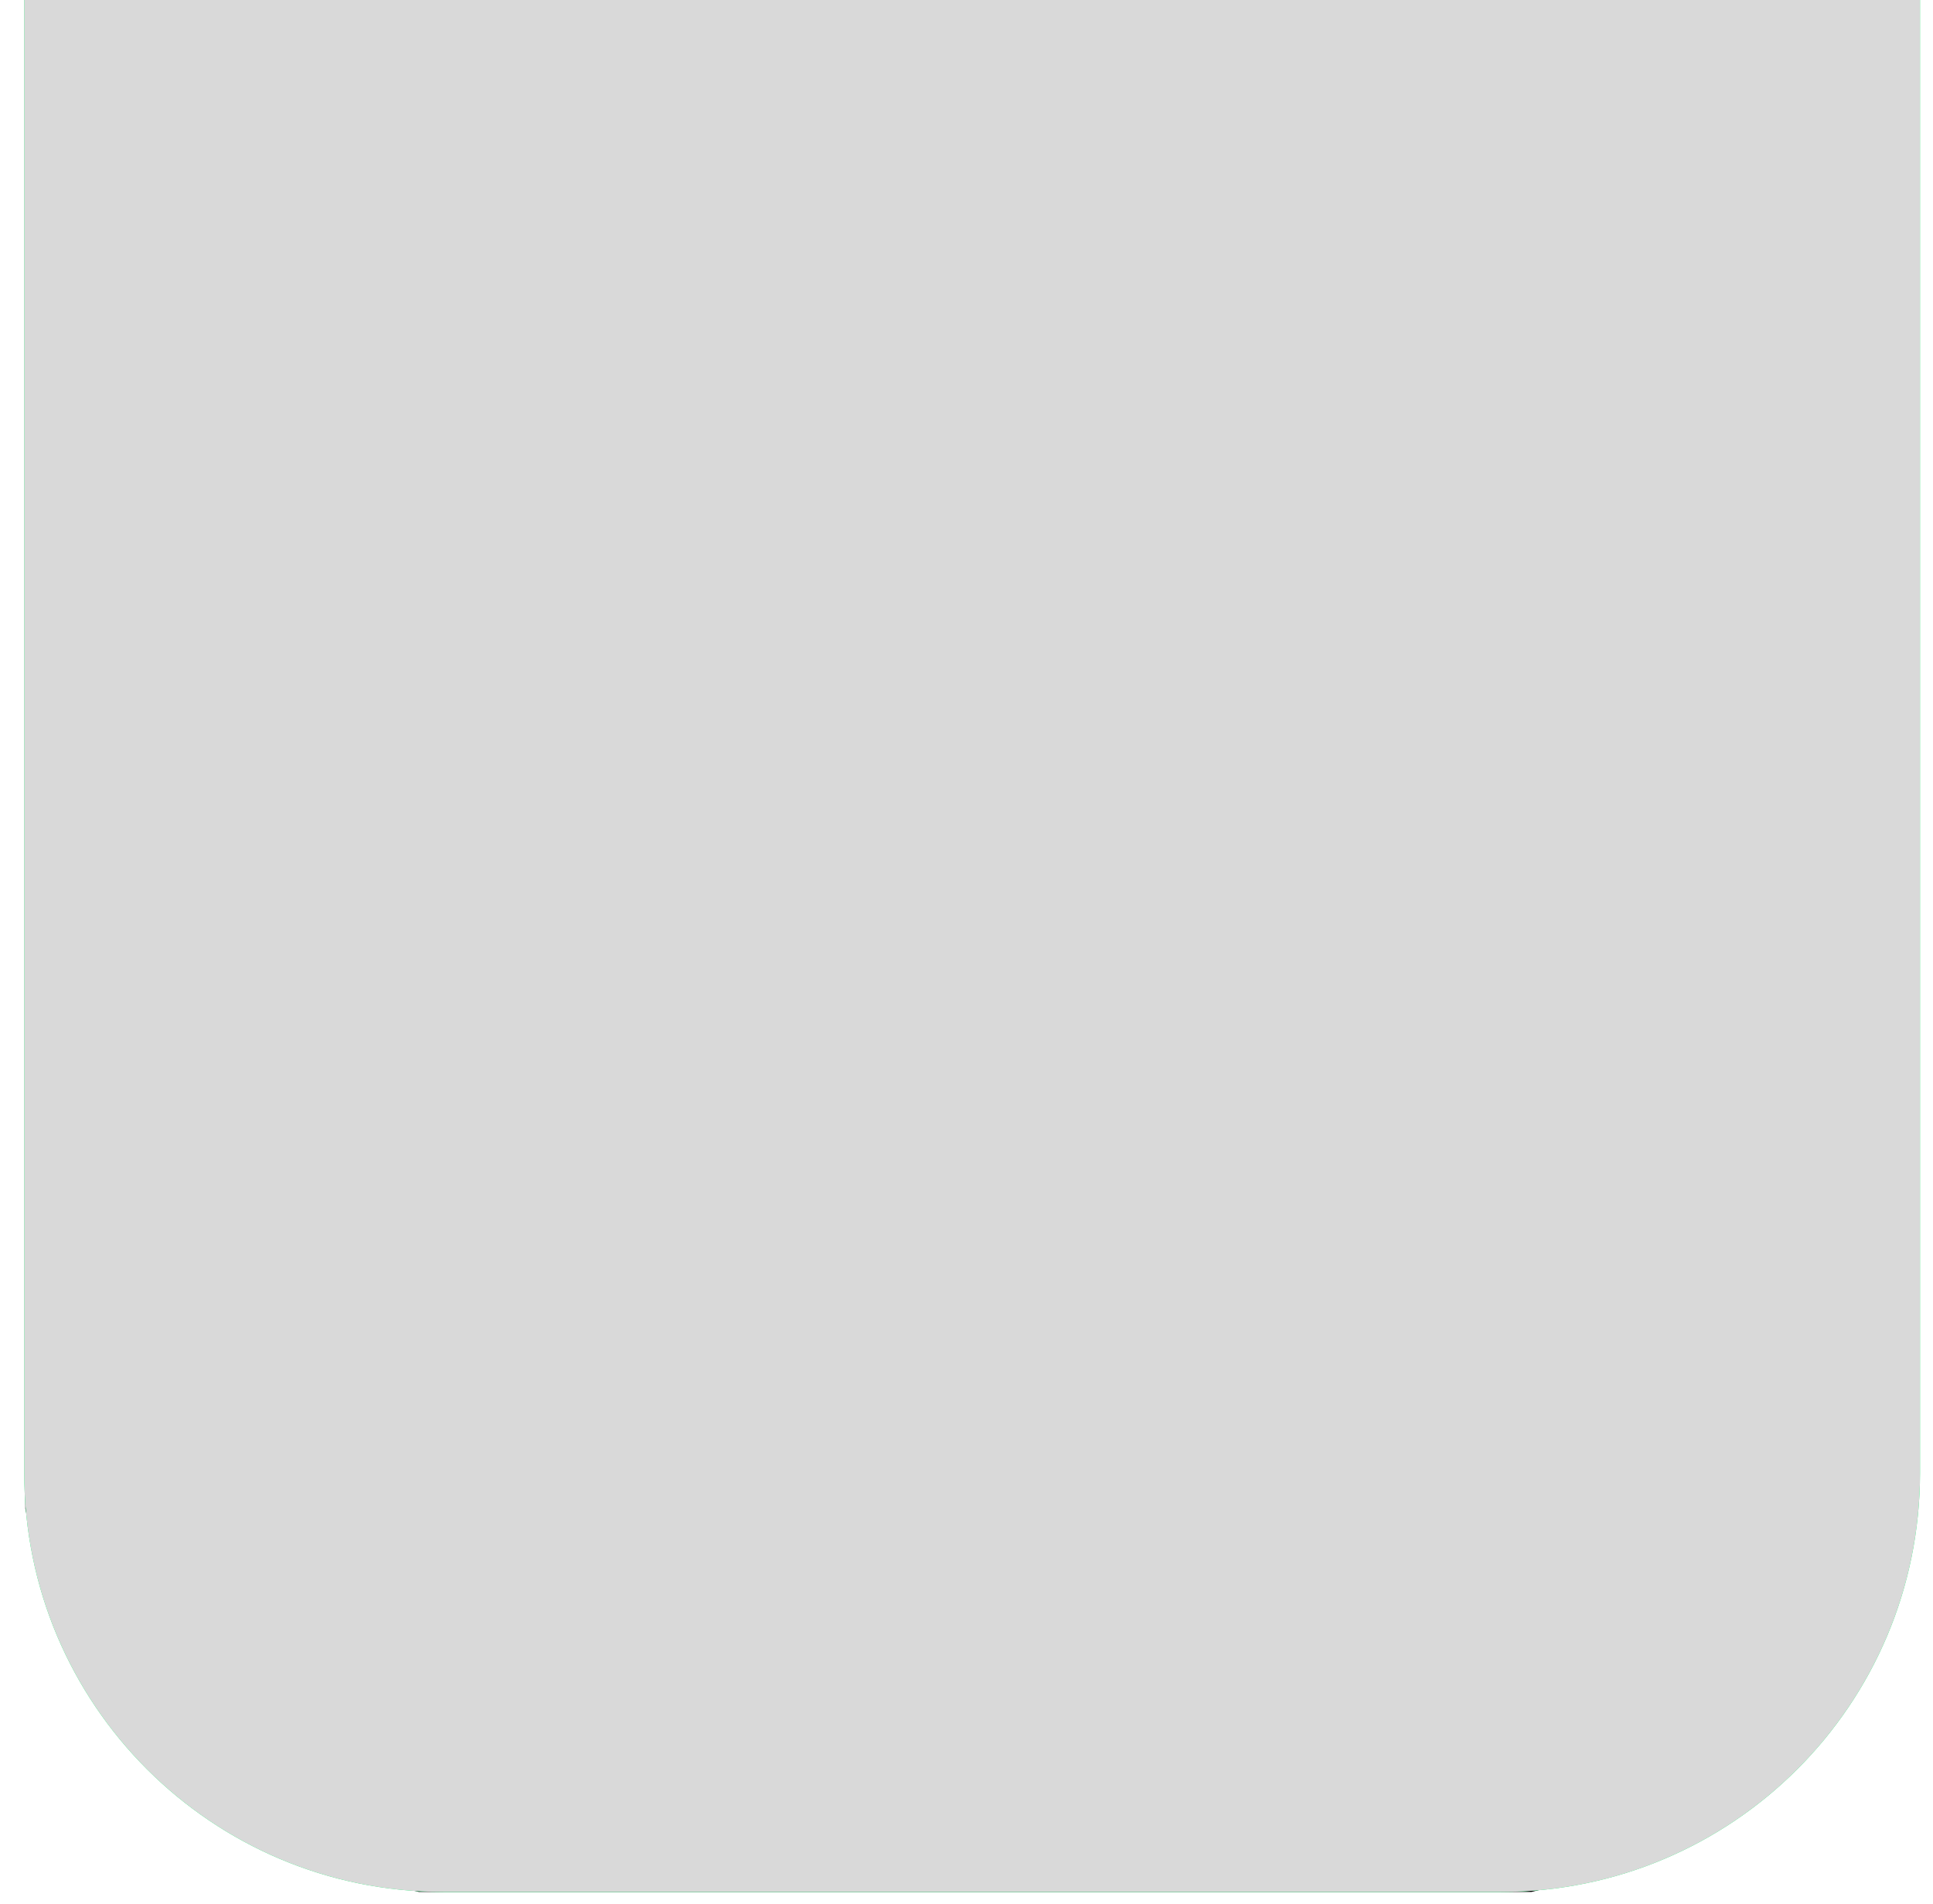 <svg width="263" height="259" viewBox="0 0 263 259" fill="none" xmlns="http://www.w3.org/2000/svg">
   <g>
      <rect x="3.95" y="88.749" width="101.625" height="17.745" fill="black" stroke="black"/>
      <rect x="3.95" y="107.494" width="101.625" height="17.745" fill="black" stroke="black"/>
      <rect x="68.31" y="126.239" width="37.264" height="37.077" fill="black" stroke="black"/>
      <path d="M105.575 221.35L68.728 164.23H105.575V221.35Z" fill="black" stroke="black"/>
      <path d="M158.95 221.376L195.526 164.23H158.677L158.95 221.376Z" fill="black" stroke="black"/>
      <rect x="3.95" y="126.239" width="63.361" height="37.077" fill="black" stroke="black"/>
      <path d="M3.95 164.316H67.538L105.145 222.539L9.134 222.416L5.902 213.952L3.95 205.2L3.95 164.316Z" fill="black" stroke="black"/>
      <rect x="-0.5" y="0.5" width="37.264" height="37.077" transform="matrix(-1 0 0 1 195.439 125.739)" fill="black" stroke="black"/>
      <rect x="-0.5" y="0.5" width="63.361" height="37.077" transform="matrix(-1 0 0 1 259.8 125.739)" fill="black" stroke="black"/>
      <path d="M260.3 164.316H196.713L159.357 222.554L255.115 222.416L258.348 213.952L260.3 205.2L260.3 164.316Z" fill="black" stroke="black"/>
      <rect x="158.956" y="88.749" width="101.625" height="17.745" fill="black" stroke="black"/>
      <rect x="158.55" y="107.494" width="101.858" height="17.745" fill="black" stroke="black"/>
      <rect x="106.575" y="88.749" width="51.382" height="17.745" fill="black" stroke="black"/>
      <rect x="3.95" y="0.5" width="256.632" height="87.249" fill="black" stroke="black"/>
      <rect x="106.575" y="107.494" width="51.382" height="17.745" fill="black" stroke="black"/>
      <rect x="106.575" y="164.23" width="51.382" height="28.711" fill="black" stroke="black"/>
      <rect x="106.575" y="126.239" width="51.382" height="37.077" fill="black" stroke="black"/>
      <rect x="106.575" y="194.027" width="51.382" height="28.521" fill="black" stroke="black"/>
      <path d="M16.892 236.115L9.766 223.548H254.777L247.845 236.119L237.37 245.682L224.401 252.805L208.321 256.858H132.265H70.587H57.046L40.755 252.804L27.576 245.68L16.892 236.115Z" fill="black" stroke="black"/>
   </g>
   <g>
      <path fill-rule="evenodd" clip-rule="evenodd" d="M67.81 200.638C87.912 200.638 104.208 184.342 104.208 164.24C104.208 144.138 87.912 127.842 67.81 127.842C47.708 127.842 31.412 144.138 31.412 164.24C31.412 184.342 47.708 200.638 67.81 200.638ZM67.81 201.638C88.465 201.638 105.208 184.895 105.208 164.24C105.208 143.586 88.465 126.842 67.81 126.842C47.156 126.842 30.412 143.586 30.412 164.24C30.412 184.895 47.156 201.638 67.81 201.638Z" fill="#00FF66"/>
      <path fill-rule="evenodd" clip-rule="evenodd" d="M195.98 200.638C216.082 200.638 232.378 184.342 232.378 164.24C232.378 144.138 216.082 127.842 195.98 127.842C175.878 127.842 159.582 144.138 159.582 164.24C159.582 184.342 175.878 200.638 195.98 200.638ZM195.98 201.638C216.634 201.638 233.378 184.895 233.378 164.24C233.378 143.586 216.634 126.842 195.98 126.842C175.326 126.842 158.582 143.586 158.582 164.24C158.582 184.895 175.326 201.638 195.98 201.638Z" fill="#00FF66"/>
      <path fill-rule="evenodd" clip-rule="evenodd" d="M147.23 222.971C146.989 219.359 145.447 215.942 142.871 213.366C140.058 210.554 136.243 208.974 132.266 208.974C128.288 208.974 124.473 210.554 121.661 213.366C119.085 215.942 117.542 219.359 117.301 222.971L147.23 222.971ZM148.232 222.971C147.989 219.093 146.341 215.423 143.578 212.659C140.578 209.659 136.508 207.974 132.266 207.974C128.023 207.974 123.954 209.659 120.953 212.659C118.19 215.423 116.542 219.093 116.299 222.971C116.278 223.303 116.268 223.637 116.268 223.971L148.263 223.971C148.263 223.637 148.253 223.303 148.232 222.971Z" fill="#00FF66"/>
      <path fill-rule="evenodd" clip-rule="evenodd" d="M255.381 224.353H9.169V223.353H255.381V224.353Z" fill="#00FF66"/>
      <path fill-rule="evenodd" clip-rule="evenodd" d="M260.5 88.753L4.051 88.753L4.051 87.753L260.5 87.753L260.5 88.753Z" fill="#00FF66"/>
      <path fill-rule="evenodd" clip-rule="evenodd" d="M260.234 1H4.297V200.358C4.297 231.286 29.369 256.358 60.297 256.358H204.234C235.162 256.358 260.234 231.286 260.234 200.358V1ZM3.297 0V200.358C3.297 231.838 28.817 257.358 60.297 257.358H204.234C235.714 257.358 261.234 231.838 261.234 200.358V0H3.297Z" fill="#00FF66"/>
      <path fill-rule="evenodd" clip-rule="evenodd" d="M94.764 1C95.019 10.587 98.939 19.728 105.739 26.527C112.774 33.562 122.316 37.515 132.266 37.515C142.215 37.515 151.757 33.562 158.793 26.527C165.592 19.728 169.512 10.587 169.767 1L94.764 1ZM93.764 1C94.019 10.852 98.045 20.247 105.031 27.234C112.254 34.457 122.051 38.515 132.266 38.515C142.48 38.515 152.277 34.457 159.5 27.234C166.487 20.247 170.512 10.852 170.768 1C170.776 0.667 170.781 0.334 170.781 1.14441e-05L93.751 0C93.751 0.334 93.755 0.667 93.764 1Z" fill="#00FF66"/>
   </g>
   <g>
      <path d="M3.297 0H261.234V200.358C261.234 231.838 235.714 257.358 204.234 257.358H60.297C28.817 257.358 3.297 231.838 3.297 200.358V0Z" fill="#D9D9D9"/>
   </g>
</svg>
